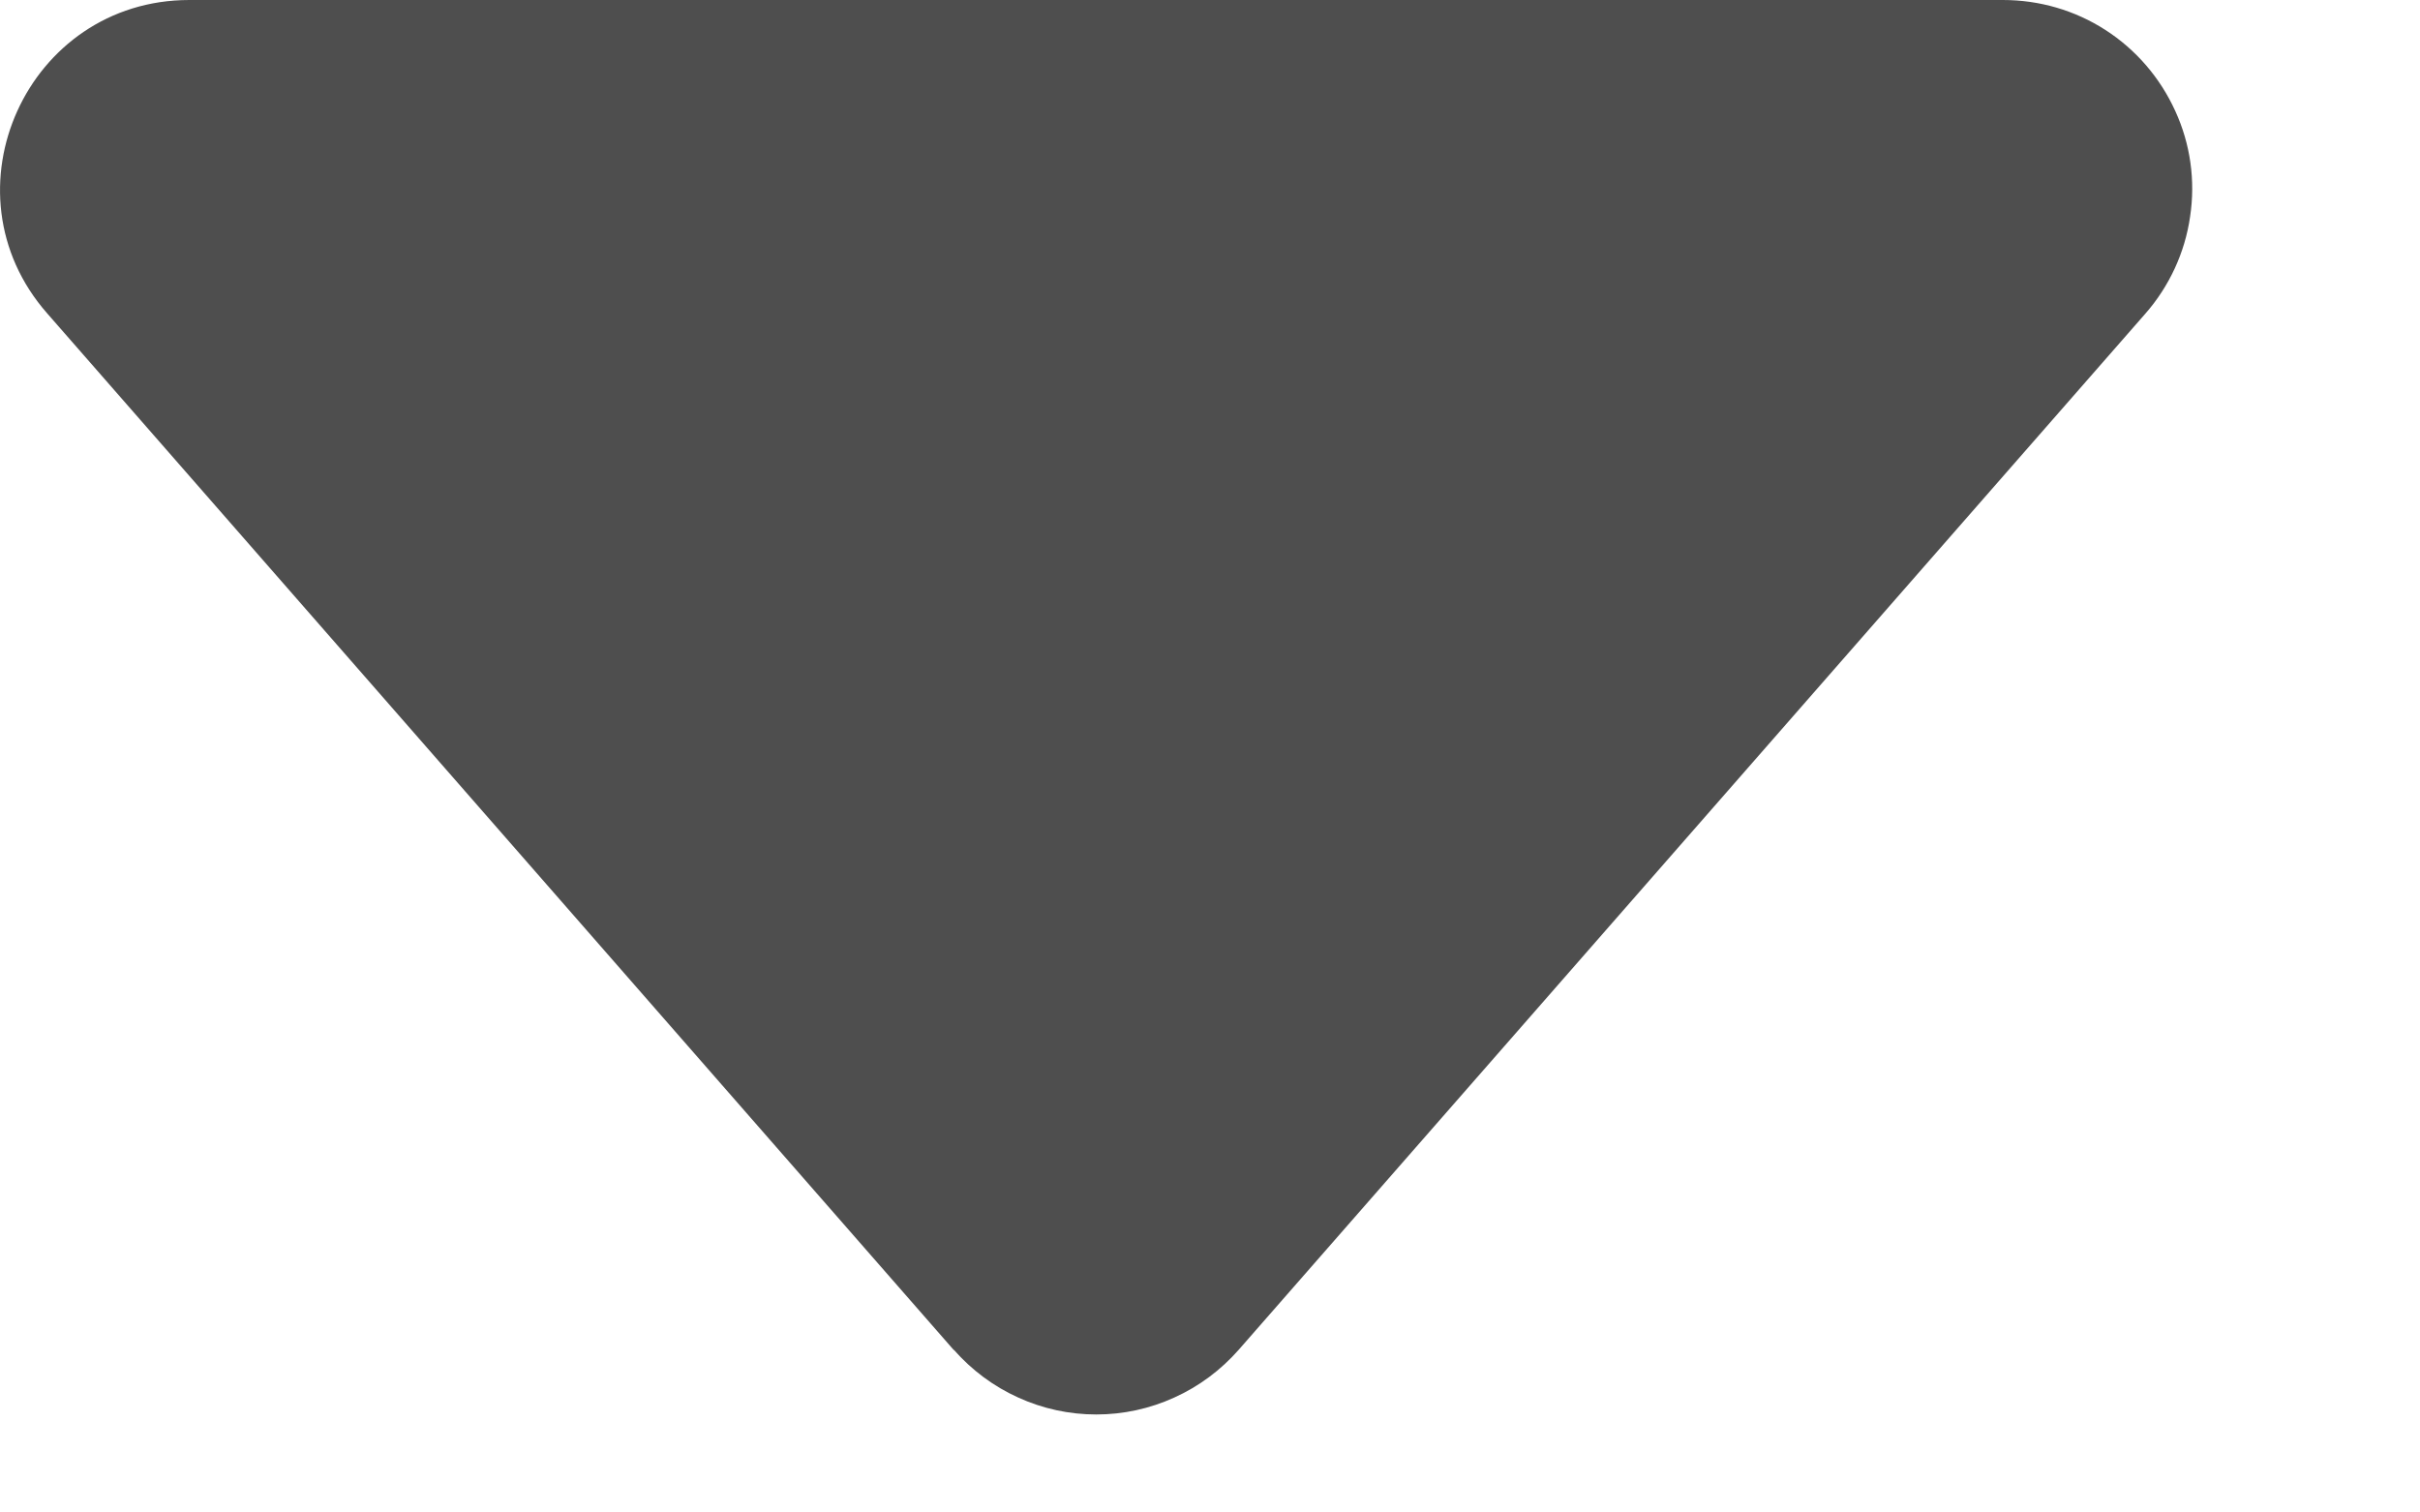 <svg width="8" height="5" viewBox="0 0 8 5" fill="none" xmlns="http://www.w3.org/2000/svg">
<path d="M3.153 4.463L0.156 1.036C-0.198 0.633 0.09 2.29816e-07 0.626 2.29816e-07H6.621C6.742 -0 6.859 0.034 6.96 0.099C7.061 0.164 7.141 0.257 7.191 0.367C7.241 0.476 7.258 0.597 7.24 0.716C7.223 0.835 7.171 0.947 7.092 1.037L4.095 4.462C4.036 4.529 3.964 4.583 3.882 4.62C3.801 4.657 3.713 4.676 3.624 4.676C3.535 4.676 3.447 4.657 3.366 4.62C3.284 4.583 3.212 4.529 3.153 4.462V4.463Z" fill="#4E4E4E"/>
</svg>
